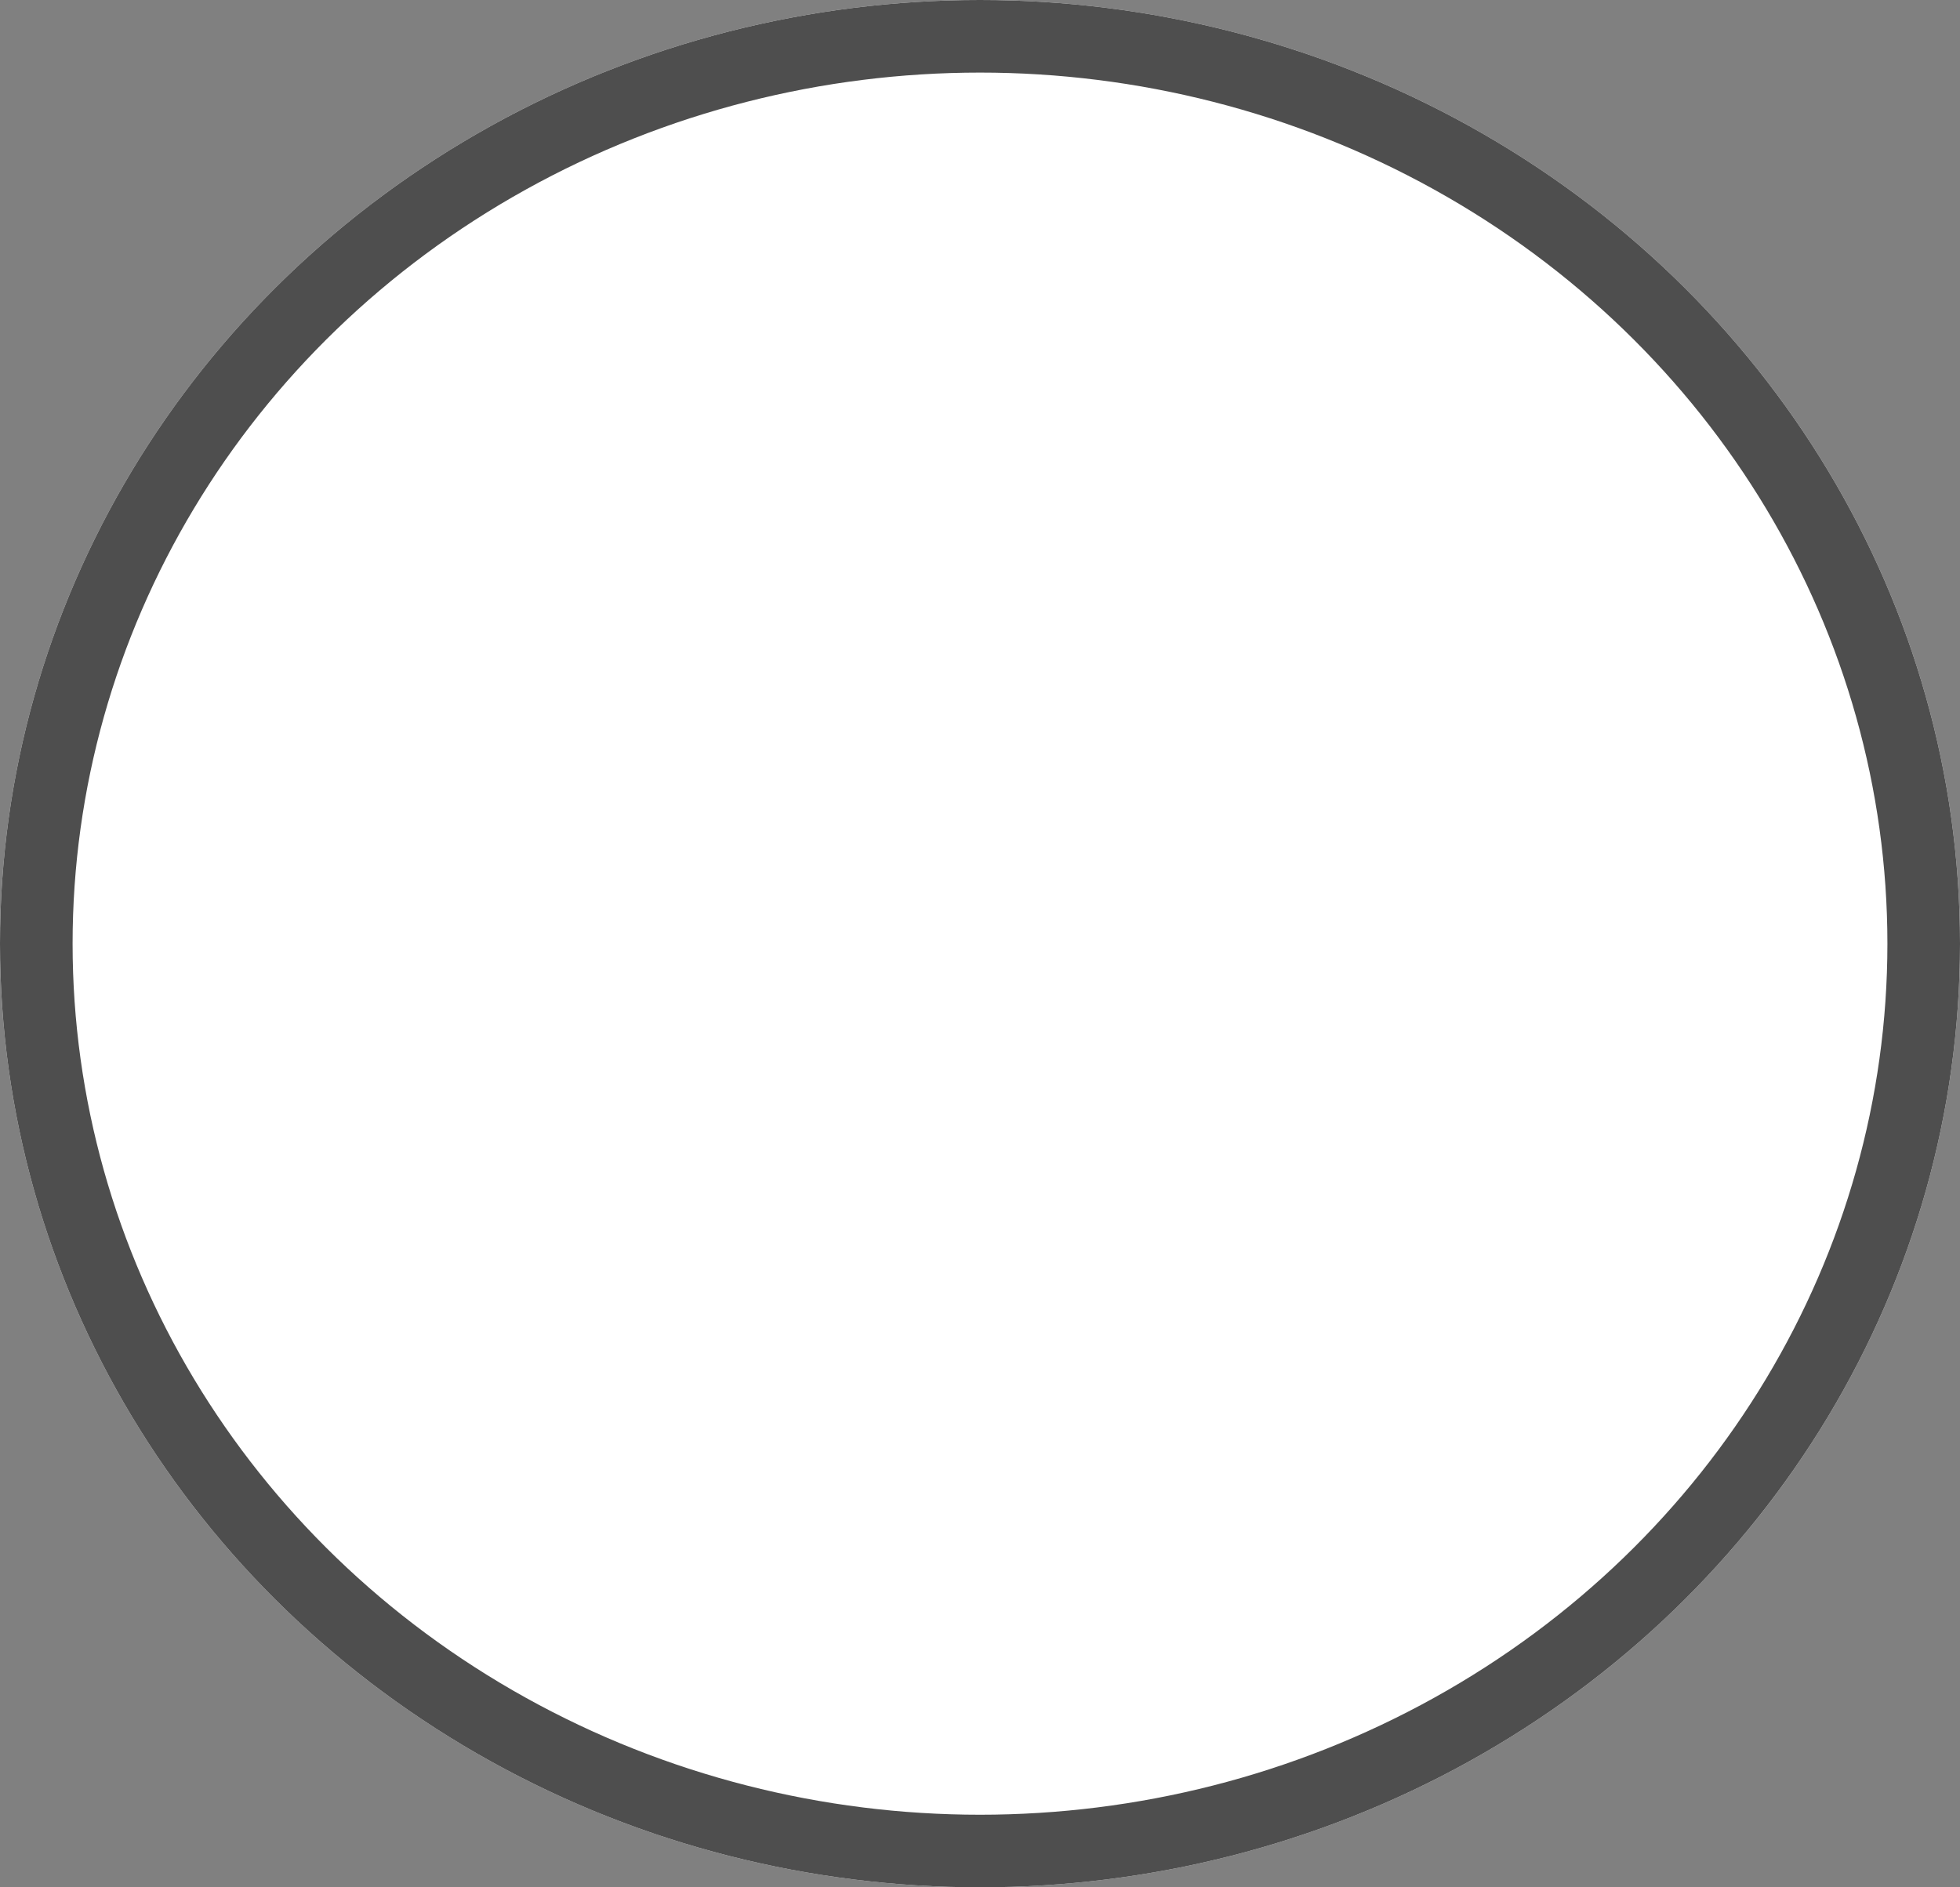 <svg xmlns="http://www.w3.org/2000/svg" width="27" height="26" viewBox="0 0 27 26">
  <rect x="0" y="0" width="27" height="26" fill="#808080" stroke="none"/>
  <g id="Ellipse_594" data-name="Ellipse 594" fill="#fff" stroke="#4e4e4e" stroke-width="1">
    <ellipse cx="13.5" cy="13" rx="13.5" ry="13" stroke="none"/>
    <ellipse cx="13.5" cy="13" rx="13" ry="12.5" fill="none"/>
  </g>
</svg>
